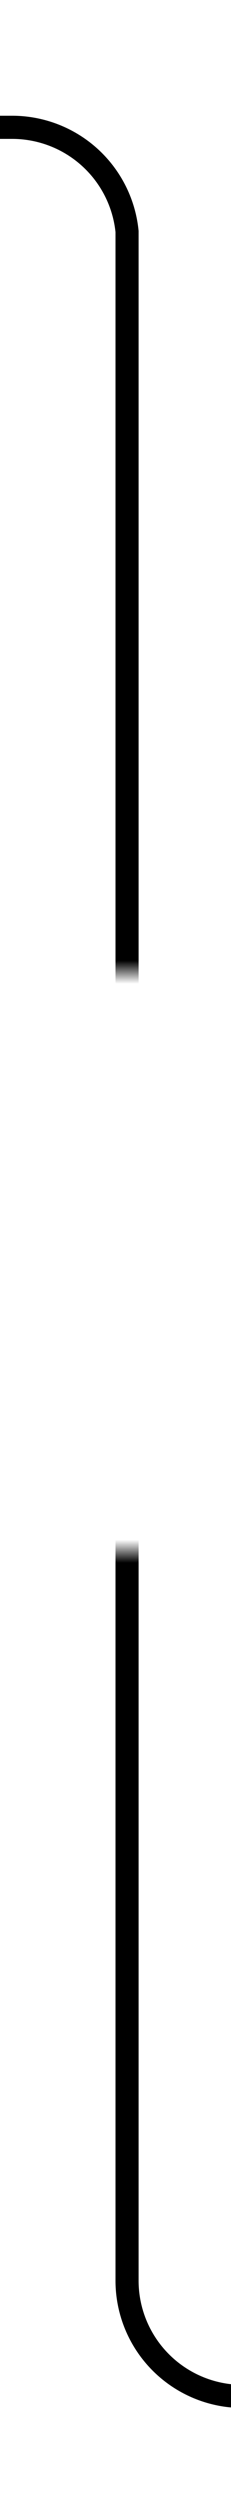﻿<?xml version="1.0" encoding="utf-8"?>
<svg version="1.1" xmlns:xlink="http://www.w3.org/1999/xlink" width="10px" height="108px" preserveAspectRatio="xMidYMin meet" viewBox="2522 1500  8 108" xmlns="http://www.w3.org/2000/svg">
  <defs>
    <mask fill="white" id="clip391">
      <path d="M 2505.385 1542  L 2546.615 1542  L 2546.615 1567  L 2505.385 1567  Z M 2441 1502  L 2611 1502  L 2611 1606  L 2441 1606  Z " fill-rule="evenodd" />
    </mask>
  </defs>
  <path d="M 2611 1603.5  L 2531 1603.5  A 5 5 0 0 1 2526.5 1598.5 L 2526.5 1510  A 5 5 0 0 0 2521.5 1505.5 L 2441 1505.5  " stroke-width="1" stroke="#000000" fill="none" mask="url(#clip391)" />
</svg>